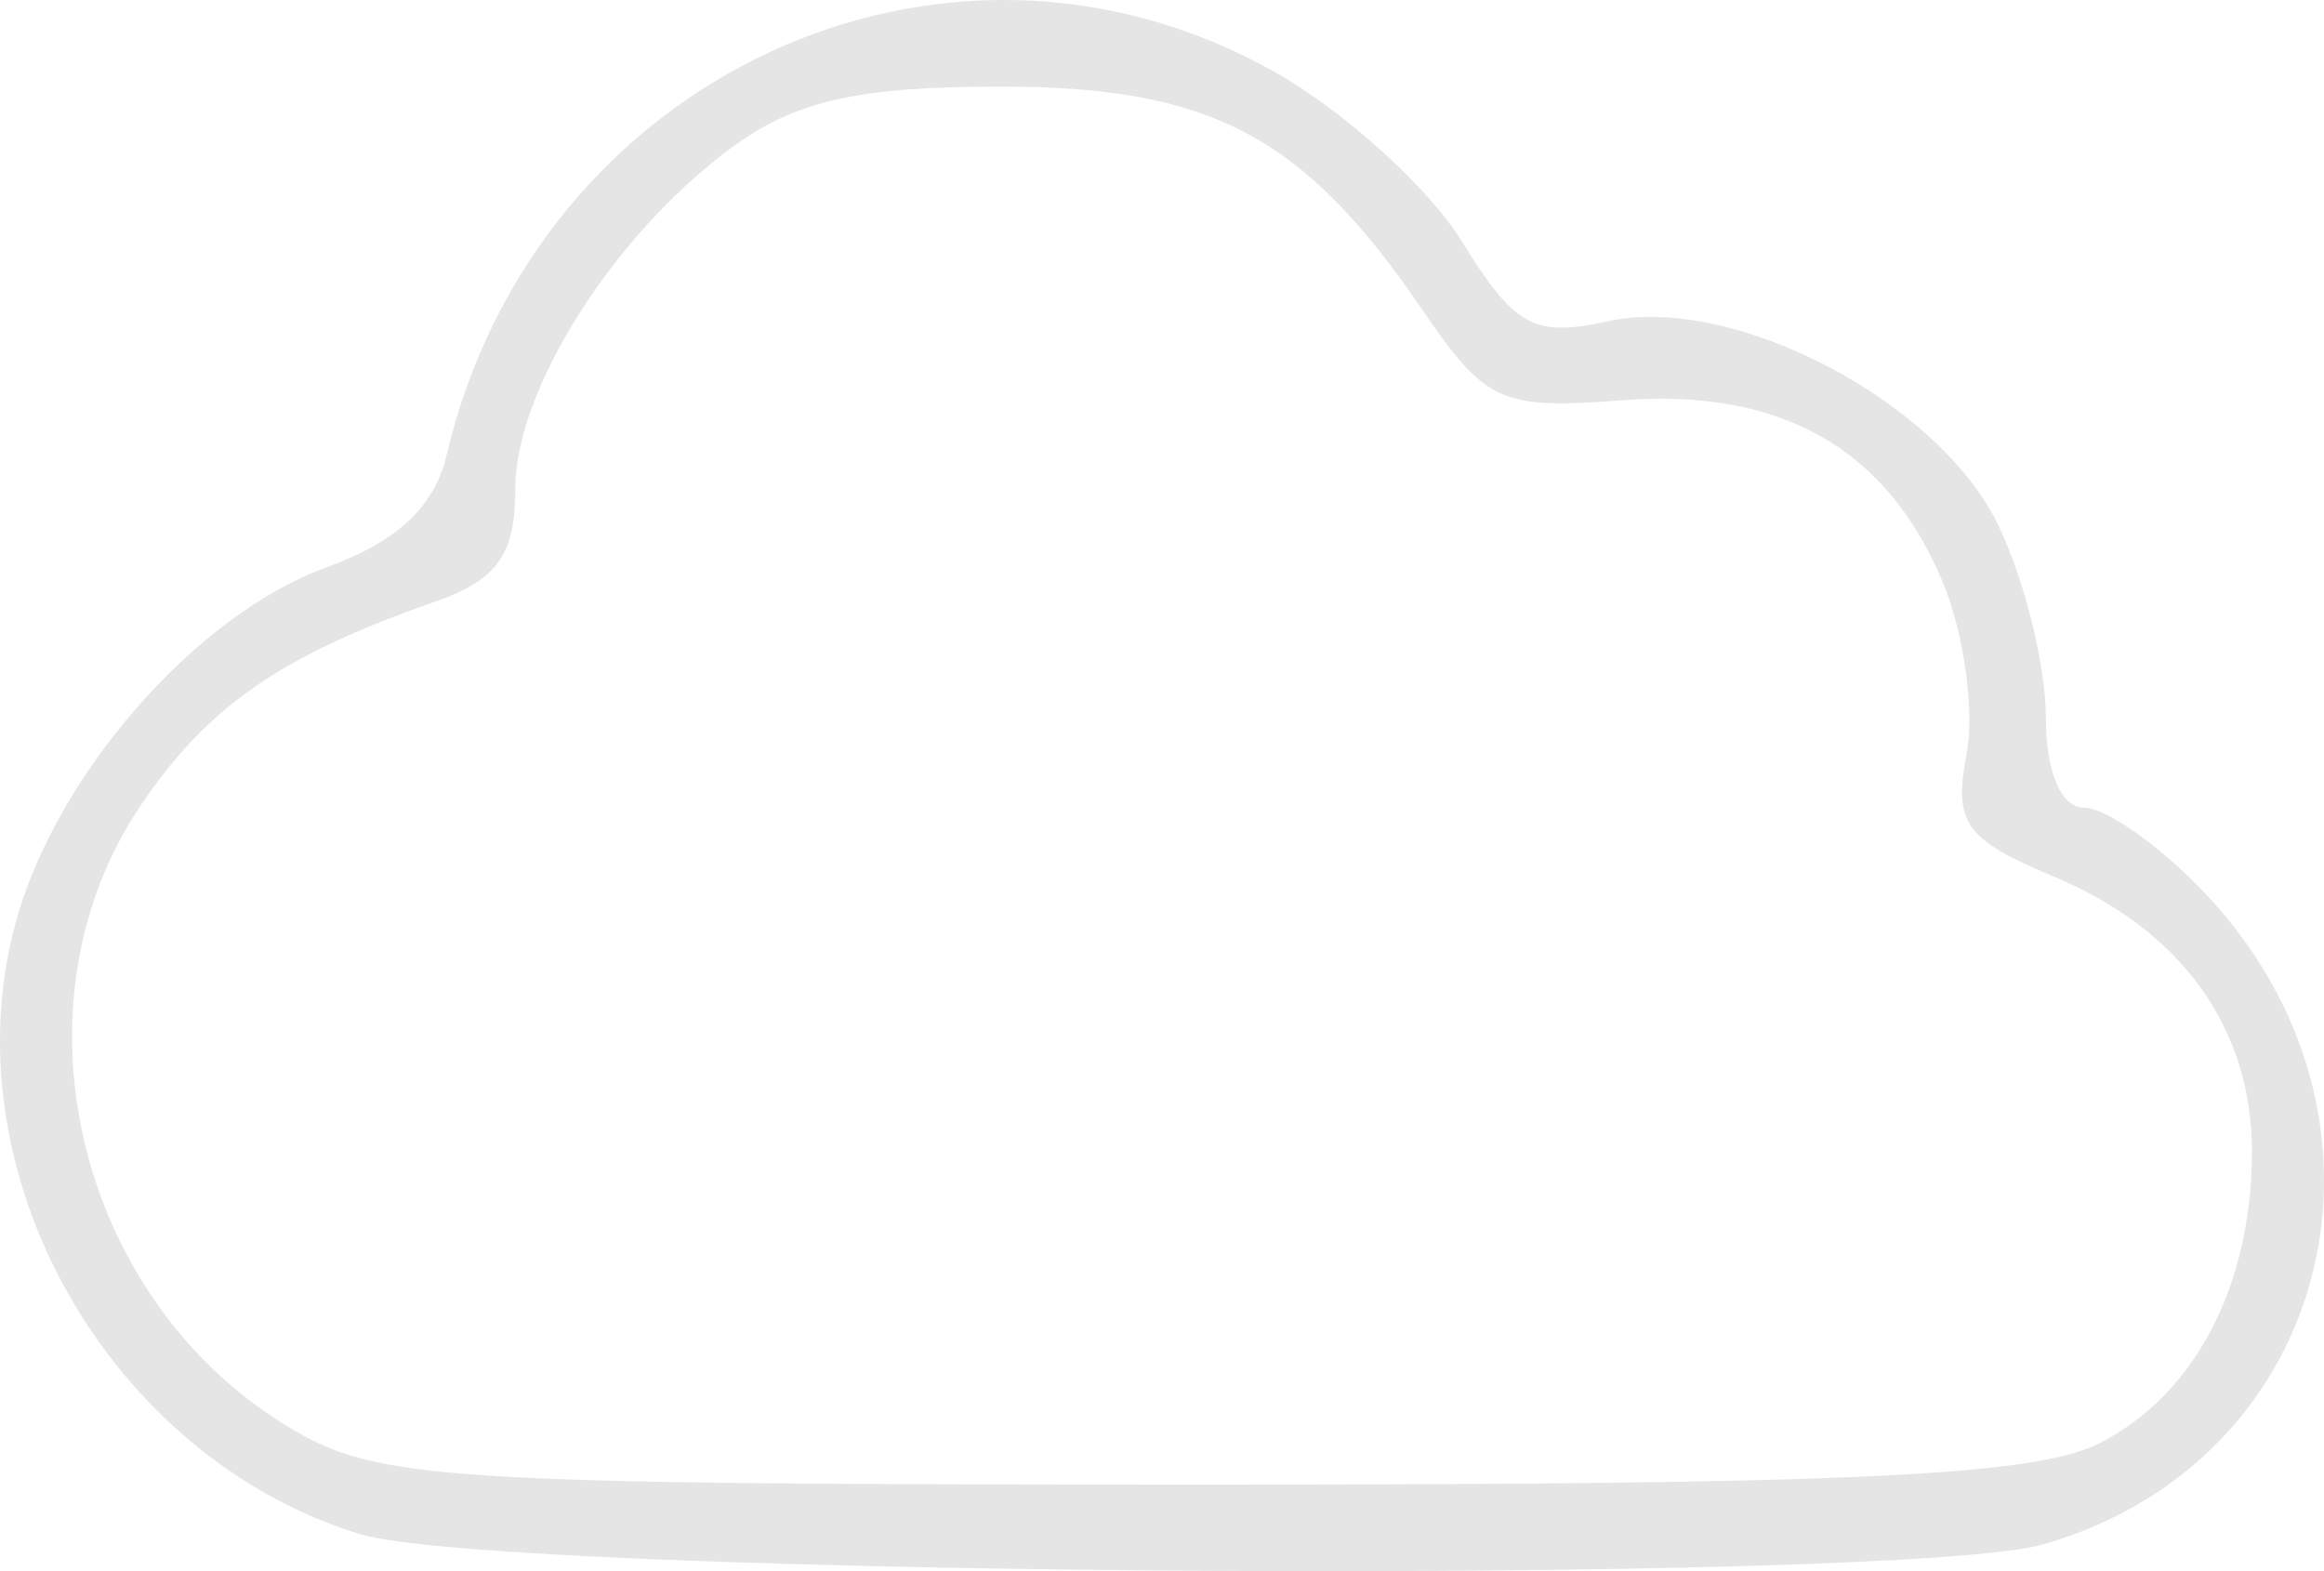 <?xml version="1.0" encoding="UTF-8" standalone="no"?>
<!-- Created with Inkscape (http://www.inkscape.org/) -->

<svg
   xmlns:dc="http://purl.org/dc/elements/1.1/"
   xmlns:cc="http://creativecommons.org/ns#"
   xmlns:rdf="http://www.w3.org/1999/02/22-rdf-syntax-ns#"
   xmlns:svg="http://www.w3.org/2000/svg"
   xmlns="http://www.w3.org/2000/svg"
   xmlns:sodipodi="http://sodipodi.sourceforge.net/DTD/sodipodi-0.dtd"
   xmlns:inkscape="http://www.inkscape.org/namespaces/inkscape"
   version="1.1"
   id="svg3729"
   width="78.955"
   height="53.379"
   viewBox="0 0 78.955 53.379"
   sodipodi:docname="services_businesscloud.svg"
   inkscape:version="0.92.3 (2405546, 2018-03-11)">
  <defs
     id="defs3733" />
  <sodipodi:namedview
     pagecolor="#ffffff"
     bordercolor="#666666"
     borderopacity="1"
     objecttolerance="10"
     gridtolerance="10"
     guidetolerance="10"
     inkscape:pageopacity="0"
     inkscape:pageshadow="2"
     inkscape:window-width="1920"
     inkscape:window-height="1017"
     id="namedview3731"
     showgrid="false"
     fit-margin-top="0"
     fit-margin-left="0"
     fit-margin-right="0"
     fit-margin-bottom="0"
     inkscape:zoom="2.8284271"
     inkscape:cx="52.429934"
     inkscape:cy="11.359446"
     inkscape:window-x="-8"
     inkscape:window-y="-8"
     inkscape:window-maximized="1"
     inkscape:current-layer="svg3729" />
  <path
     style="fill:#e5e5e5;fill-opacity:1"
     d="M 12.21,52.116 C 3.669,49.476 -1.758,39.85 0.522,31.383 1.881,26.336 6.647,20.883 11.109,19.269 c 2.367,-0.856 3.654,-2.058 4.06,-3.79 3.021,-12.894 16.94,-19.342 28.136,-13.035 2.365,1.332 5.229,3.926 6.365,5.764 1.794,2.903 2.446,3.259 4.964,2.706 4.266,-0.937 11.27,2.741 13.278,6.974 0.876,1.846 1.593,4.751 1.593,6.456 0,1.892 0.511,3.099 1.313,3.099 0.722,0 2.531,1.271 4.02,2.825 7.331,7.652 4.474,19.362 -5.416,22.199 -4.894,1.404 -52.48,1.112 -57.213,-0.351 z m 59.151,-3.098 c 3.225,-1.668 5.145,-5.362 5.145,-9.9 0,-4.197 -2.402,-7.528 -6.736,-9.339 -3.004,-1.255 -3.405,-1.817 -2.96,-4.144 0.283,-1.481 -0.082,-4.12 -0.811,-5.865 -1.897,-4.541 -5.503,-6.585 -10.886,-6.171 -4.117,0.316 -4.64,0.08 -6.784,-3.065 -4.035,-5.919 -7.19,-7.592 -14.323,-7.592 -4.88,0 -7.008,0.485 -9.177,2.092 -4.006,2.968 -7.323,8.214 -7.323,11.581 0,2.239 -0.61,3.09 -2.75,3.836 -5.208,1.817 -7.711,3.552 -9.977,6.915 -4.549,6.75 -2.202,16.71 4.968,21.082 3.045,1.857 5.083,1.987 31.059,1.991 22.11,0.003 28.364,-0.288 30.555,-1.421 z"
     id="path3756"
     inkscape:connector-curvature="0" />
</svg>
